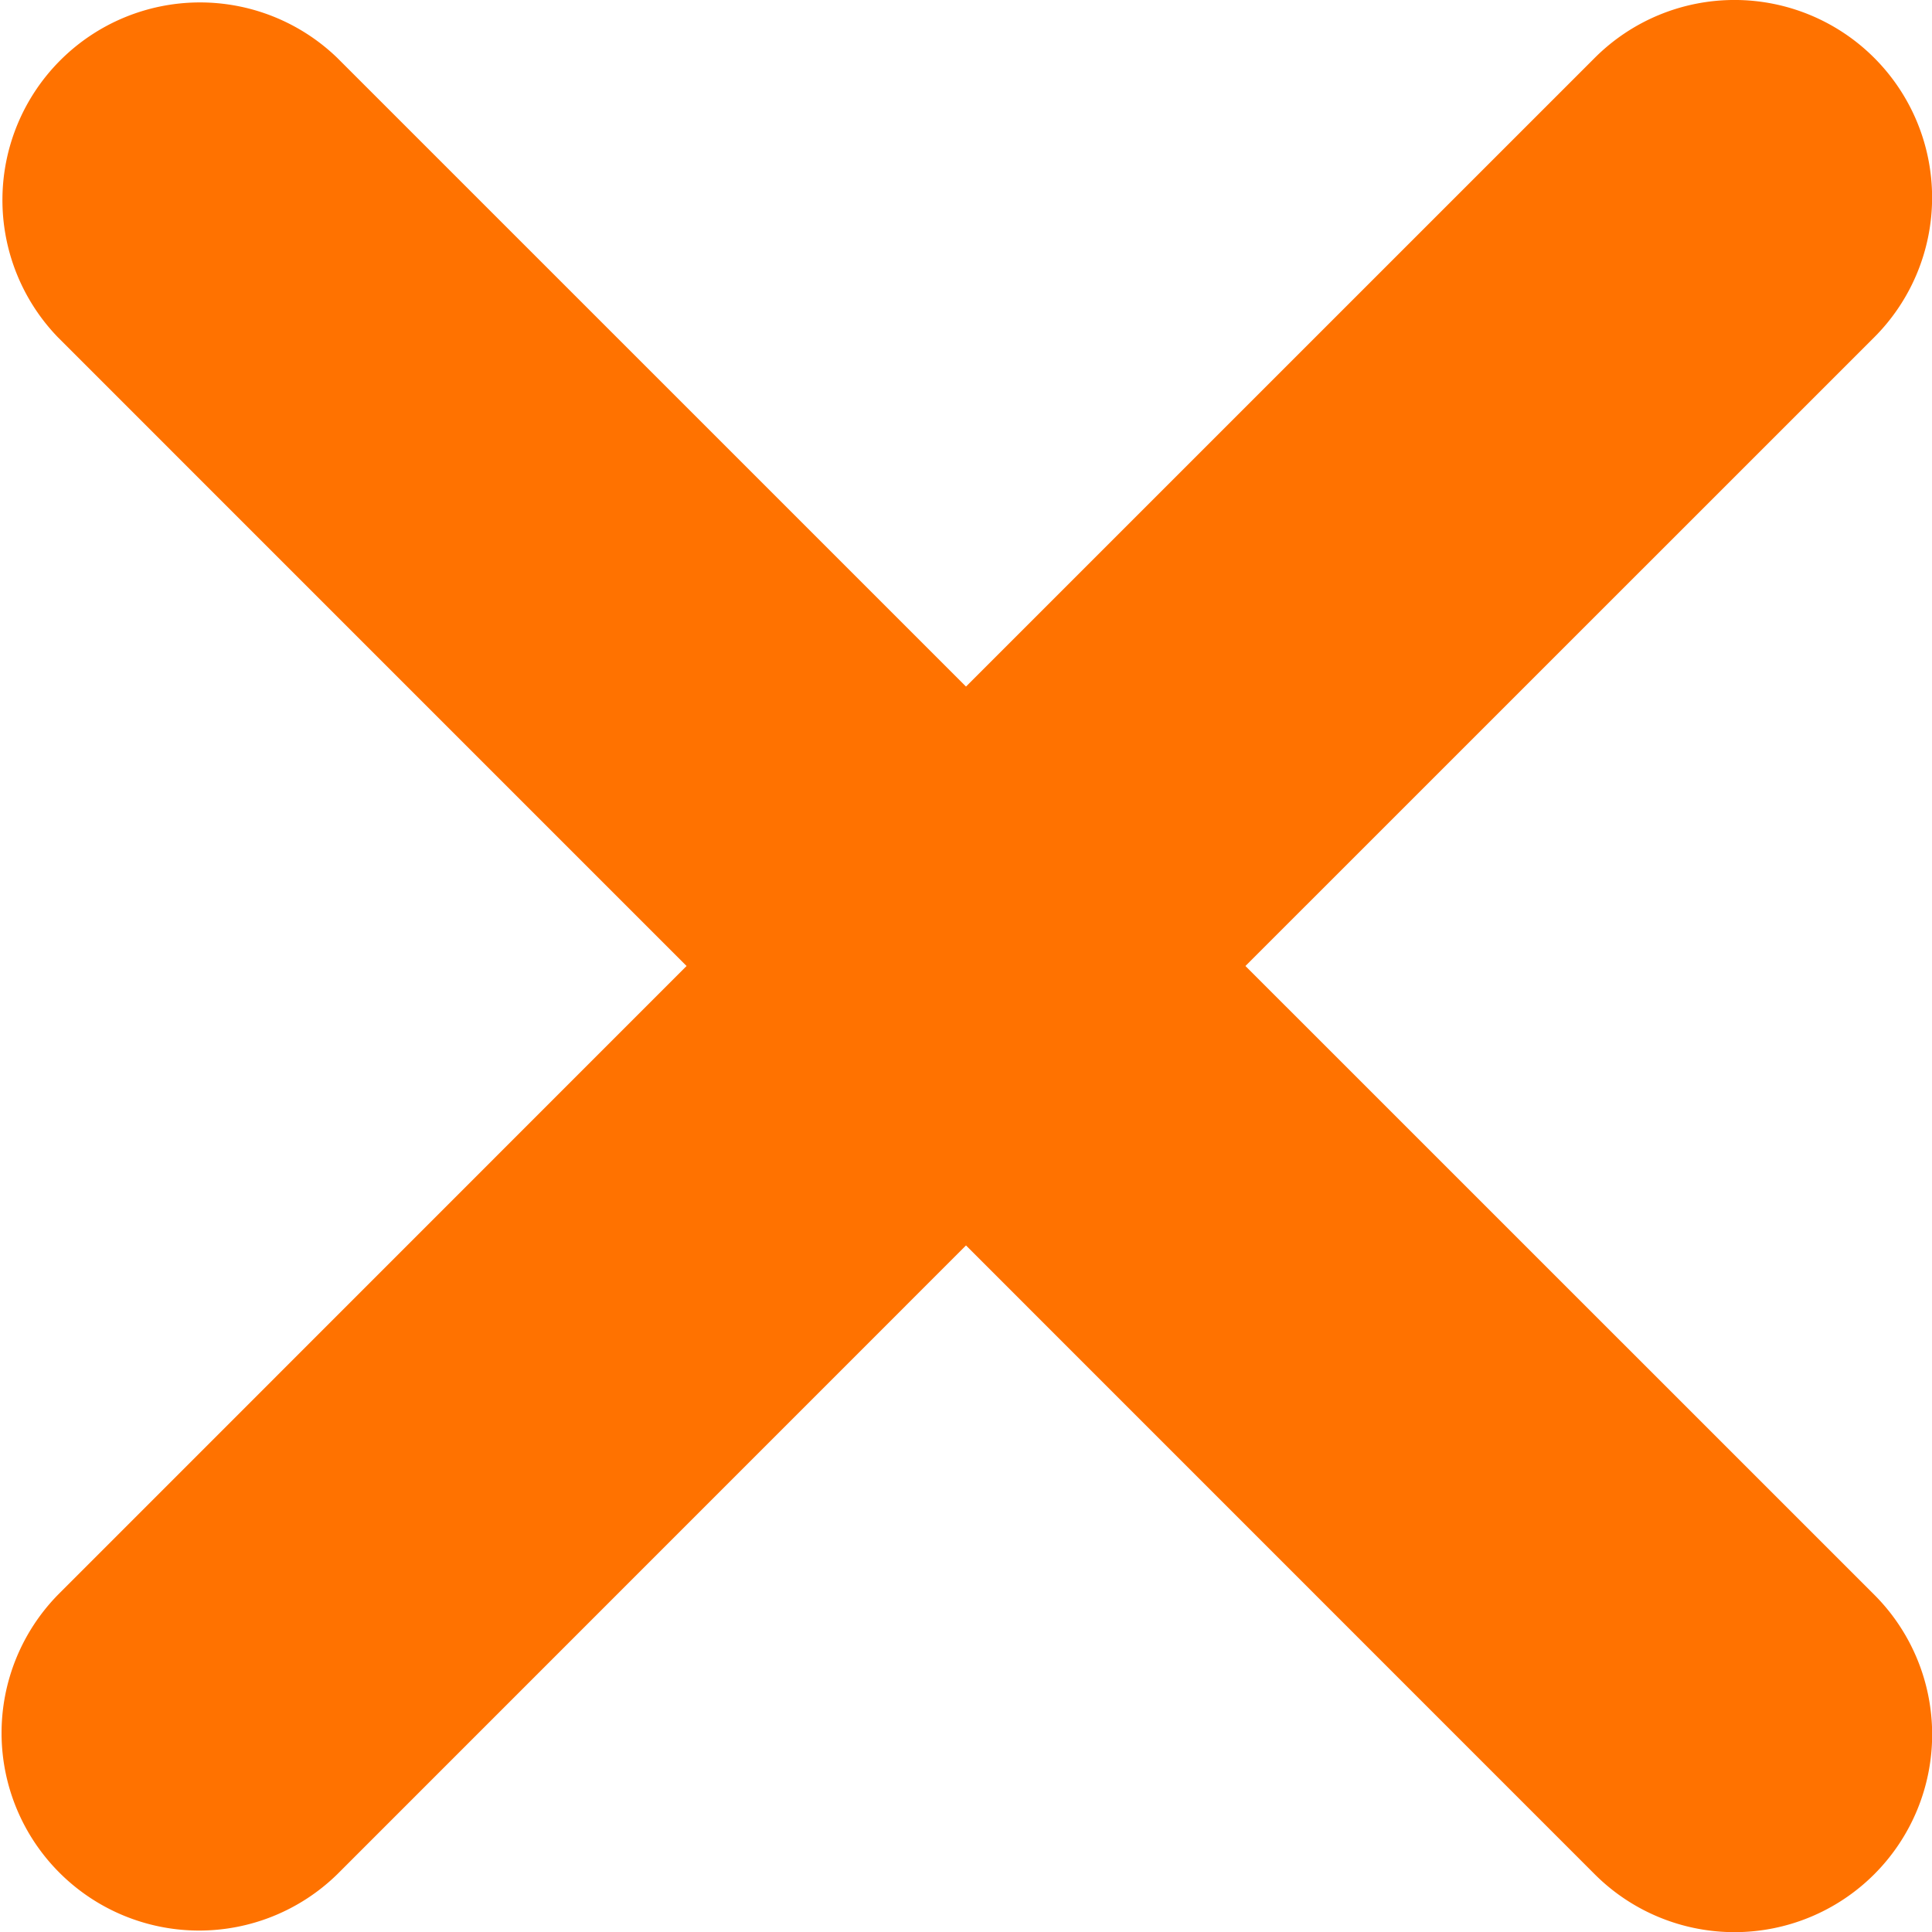 <svg xmlns="http://www.w3.org/2000/svg" width="39.112" height="39.112" viewBox="0 0 39.112 39.112">
  <path id="Union_14" data-name="Union 14" d="M33.941,39.6,21.213,26.87,8.485,39.6a4,4,0,0,1-5.656-5.657L15.556,21.213,2.829,8.485A4,4,0,0,1,8.485,2.829L21.213,15.556,33.941,2.829A4,4,0,0,1,39.6,8.485L26.87,21.213,39.6,33.941A4,4,0,0,1,33.941,39.6Z" transform="translate(-1.657 -1.657)" fill="#FF7200"/>
</svg>
